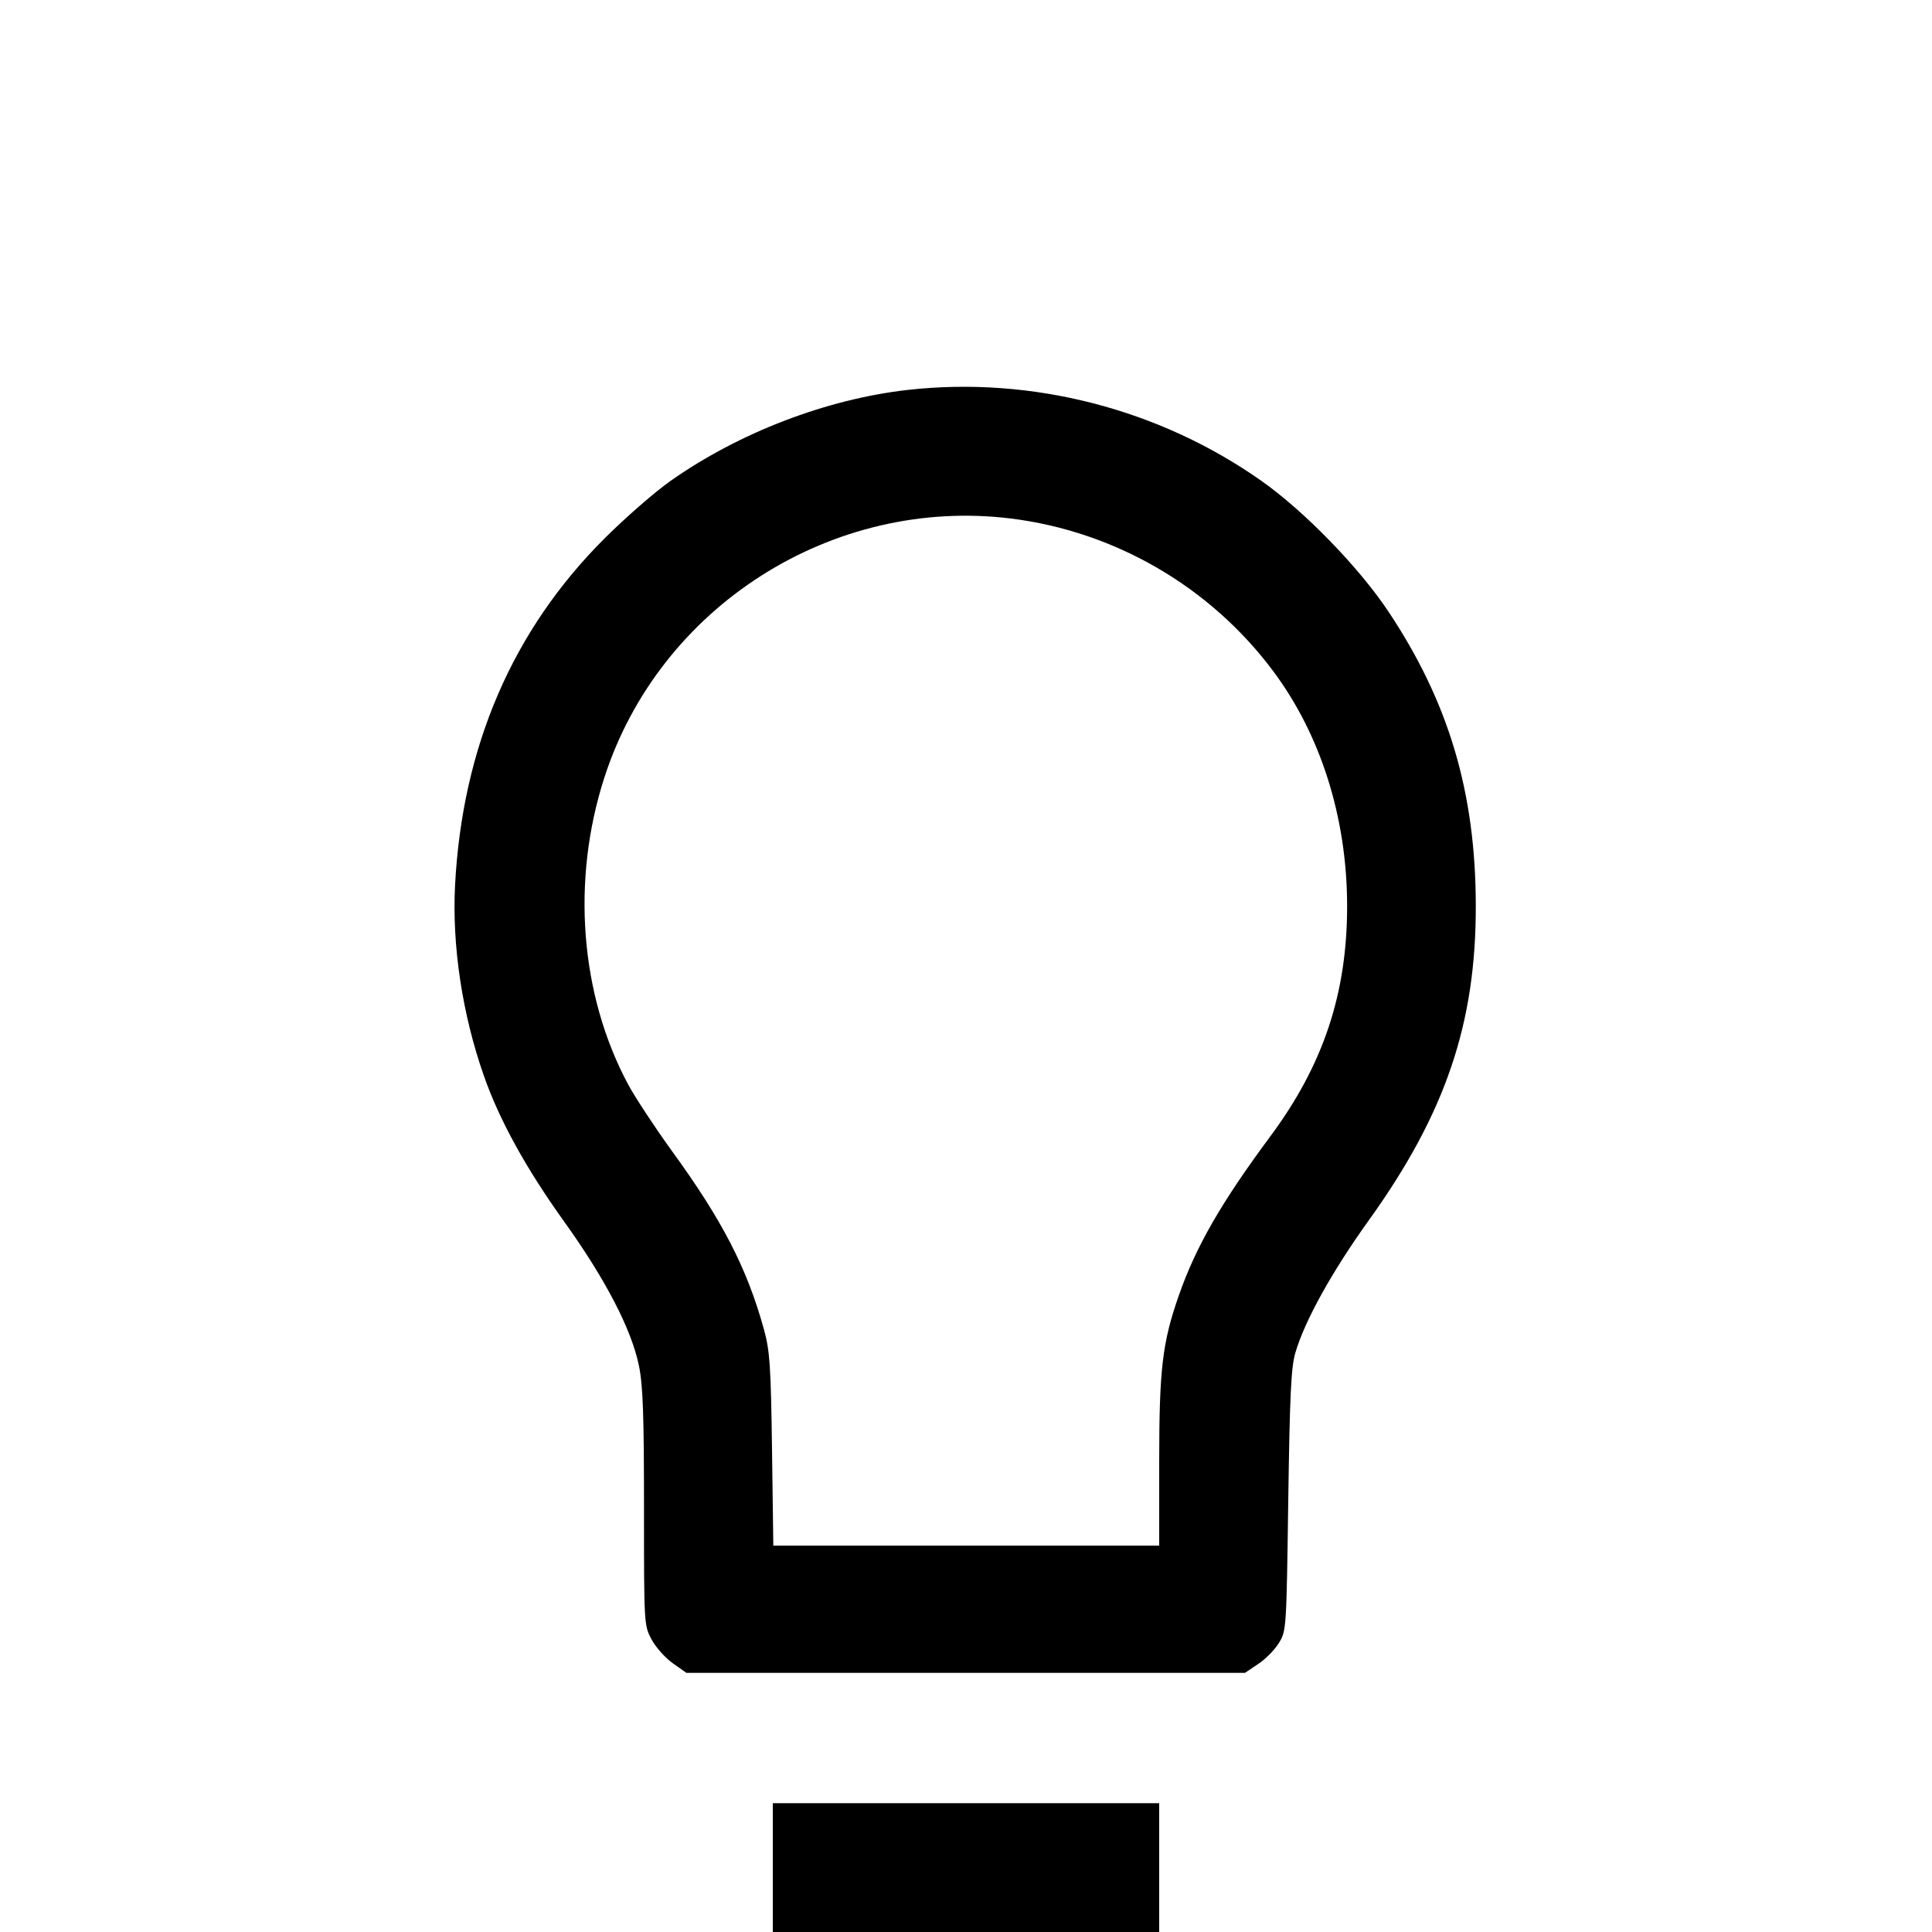 <svg fill="none" viewBox="0 0 15 15" xmlns="http://www.w3.org/2000/svg"><path d="M7.050 3.027 C 6.419 3.098,5.740 3.358,5.207 3.733 C 5.086 3.818,4.858 4.017,4.699 4.175 C 3.980 4.890,3.589 5.797,3.533 6.875 C 3.509 7.342,3.589 7.874,3.756 8.350 C 3.875 8.692,4.083 9.070,4.377 9.480 C 4.701 9.931,4.904 10.323,4.961 10.605 C 4.992 10.758,5.000 10.985,5.000 11.708 C 5.000 12.611,5.000 12.618,5.058 12.727 C 5.090 12.788,5.164 12.871,5.223 12.913 L 5.329 12.988 7.498 12.988 L 9.666 12.988 9.767 12.920 C 9.823 12.884,9.896 12.810,9.928 12.758 C 9.987 12.663,9.988 12.660,10.002 11.650 C 10.014 10.822,10.024 10.612,10.058 10.500 C 10.130 10.254,10.343 9.870,10.627 9.475 C 11.223 8.645,11.461 7.944,11.458 7.025 C 11.456 6.152,11.248 5.452,10.781 4.750 C 10.553 4.407,10.127 3.968,9.793 3.733 C 8.999 3.174,8.011 2.920,7.050 3.027 M7.851 4.026 C 8.659 4.127,9.398 4.557,9.886 5.212 C 10.254 5.705,10.457 6.347,10.459 7.025 C 10.461 7.708,10.276 8.267,9.861 8.825 C 9.482 9.336,9.284 9.680,9.152 10.059 C 9.024 10.425,9.000 10.631,9.000 11.353 L 9.000 12.000 7.502 12.000 L 6.004 12.000 5.994 11.256 C 5.985 10.602,5.977 10.490,5.932 10.324 C 5.800 9.846,5.609 9.475,5.213 8.931 C 5.081 8.748,4.929 8.517,4.876 8.418 C 4.503 7.721,4.435 6.834,4.692 6.038 C 5.120 4.709,6.462 3.854,7.851 4.026 M6.000 14.500 L 6.000 15.000 7.500 15.000 L 9.000 15.000 9.000 14.500 L 9.000 14.000 7.500 14.000 L 6.000 14.000 6.000 14.500 " fill="currentColor" stroke="none" fill-rule="evenodd"></path></svg>
